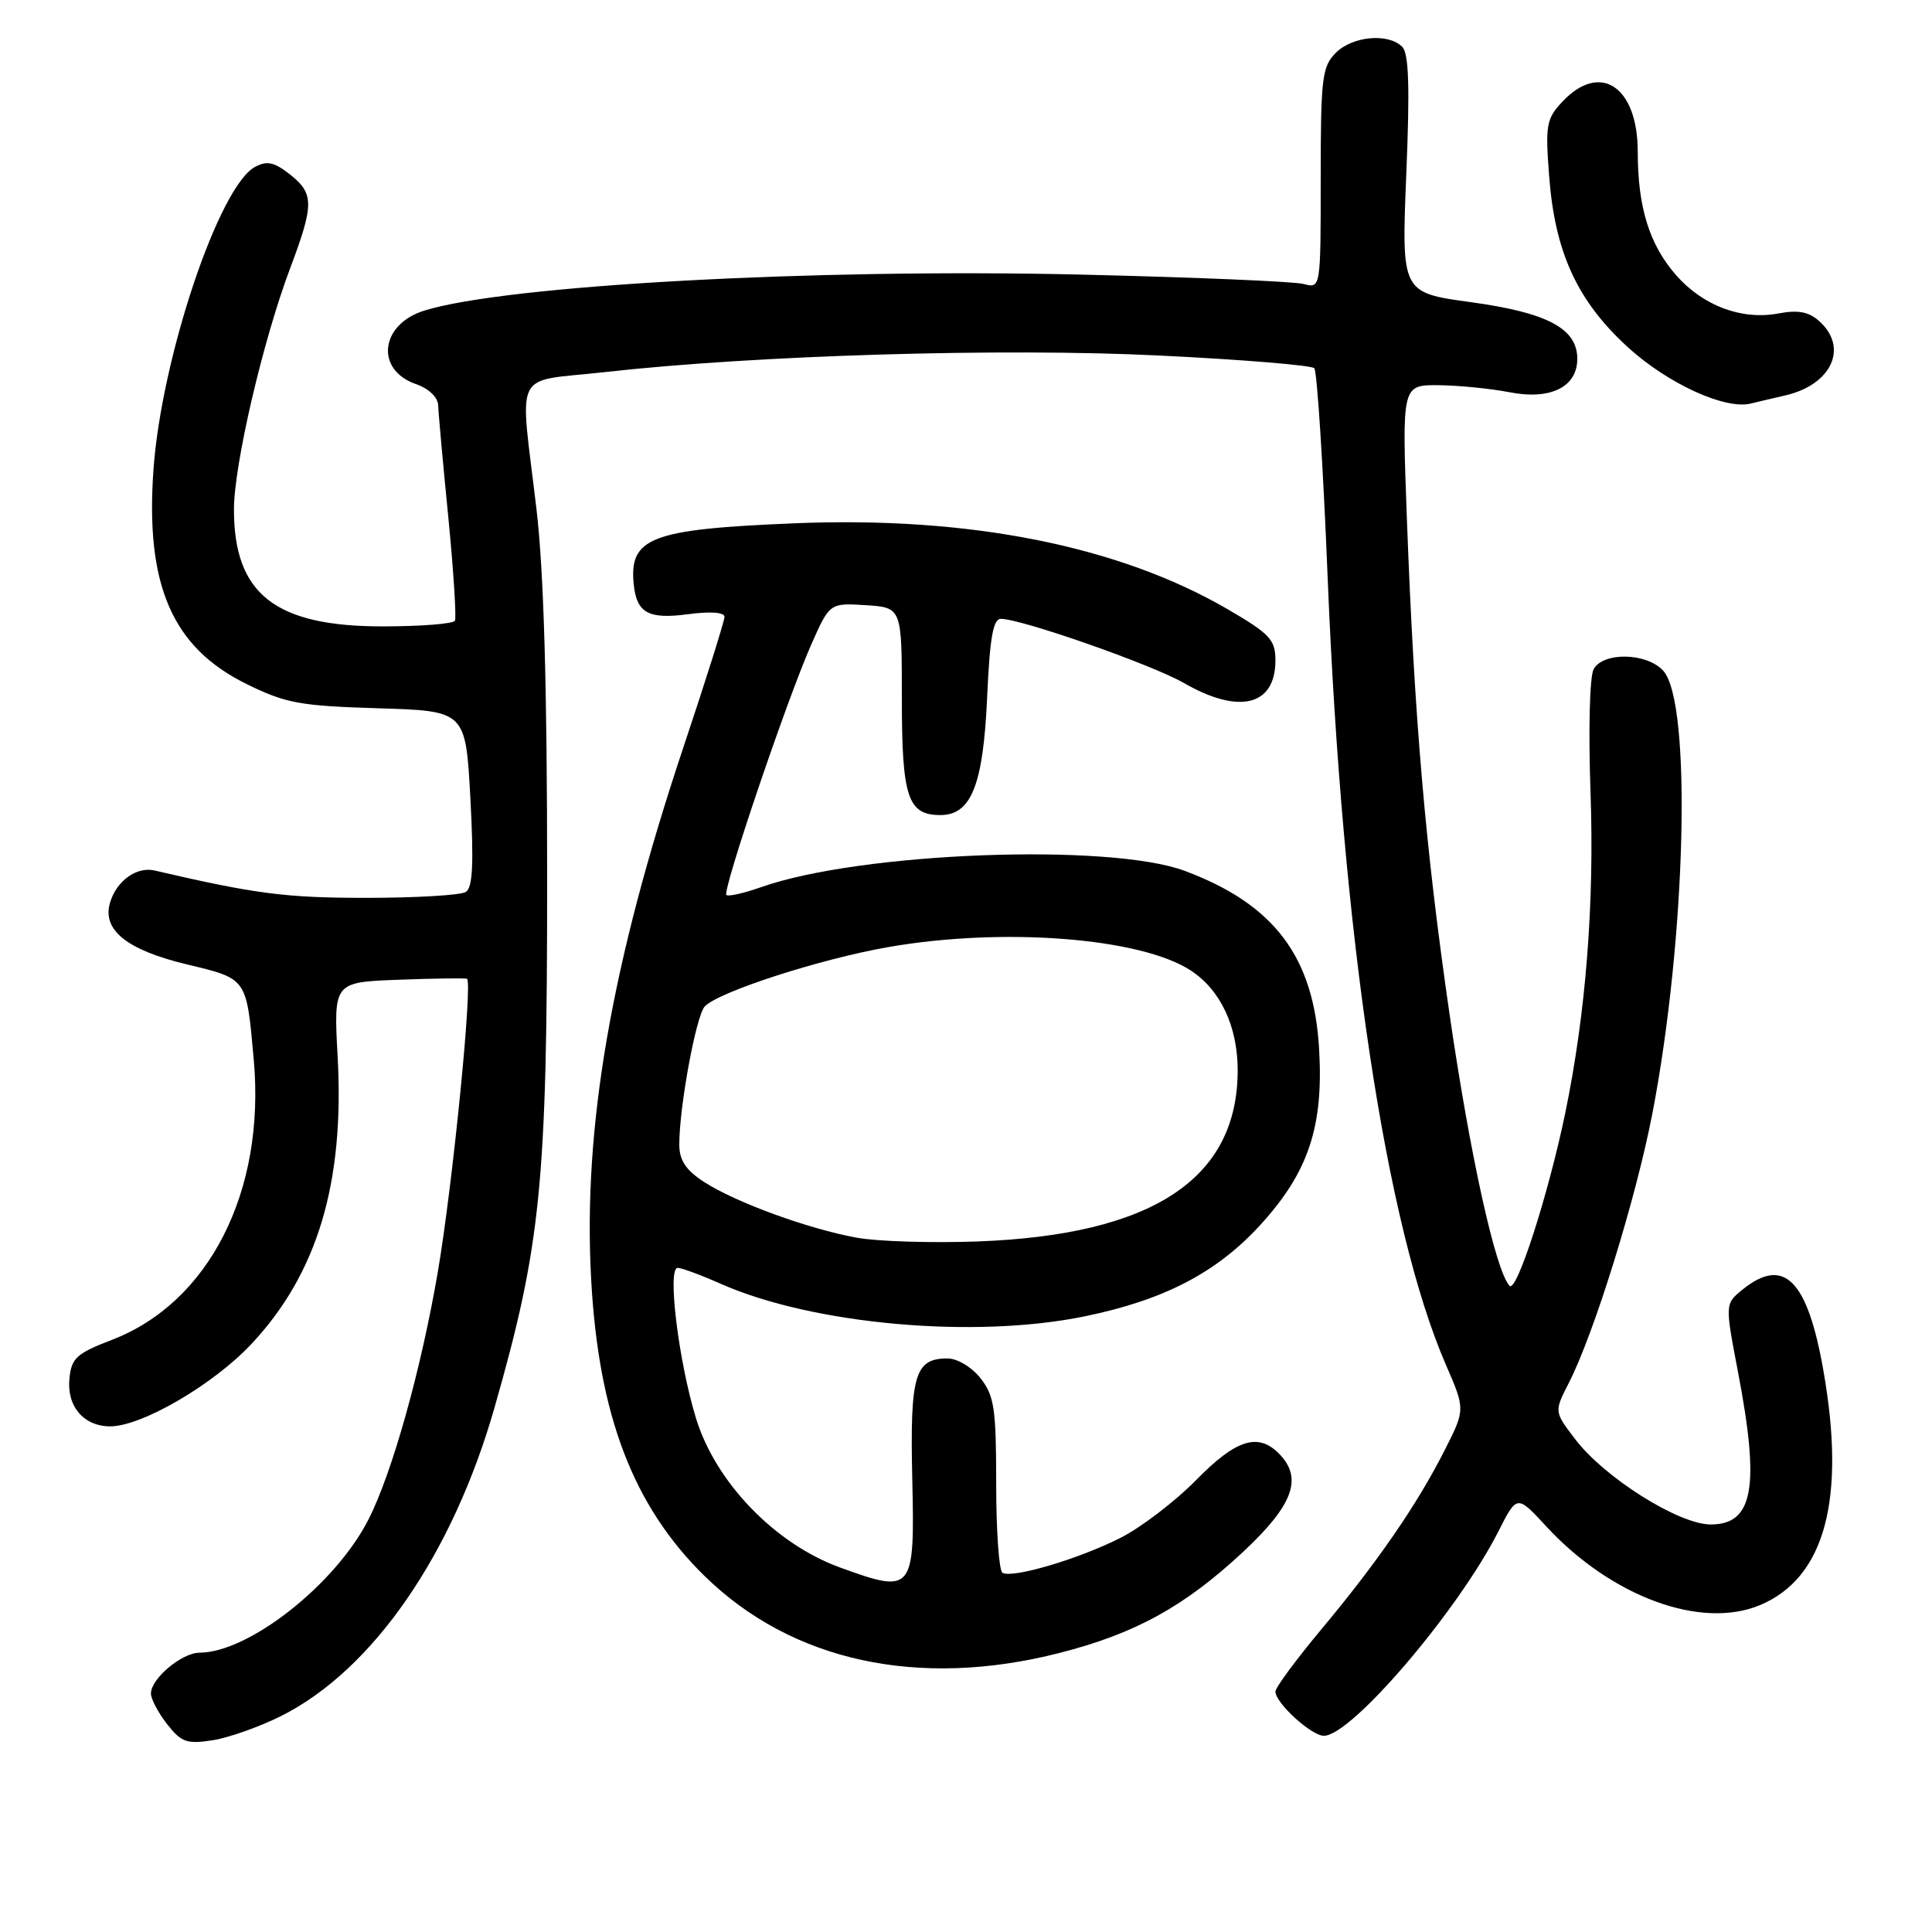<?xml version="1.0" encoding="UTF-8" standalone="no"?>
<!DOCTYPE svg PUBLIC "-//W3C//DTD SVG 1.1//EN" "http://www.w3.org/Graphics/SVG/1.1/DTD/svg11.dtd" >
<svg xmlns="http://www.w3.org/2000/svg" xmlns:xlink="http://www.w3.org/1999/xlink" version="1.1" viewBox="0 0 256 256">
 <g >
 <path fill="currentColor"
d=" M 37.33 227.34 C 49.43 221.23 59.98 205.94 65.53 186.50 C 71.69 164.93 72.50 156.82 72.50 116.50 C 72.50 90.94 72.06 75.79 71.09 67.50 C 68.85 48.53 67.79 50.69 80.00 49.32 C 100.00 47.07 132.83 46.08 153.63 47.11 C 164.55 47.64 173.78 48.40 174.15 48.79 C 174.52 49.18 175.32 61.65 175.92 76.50 C 177.85 124.02 183.62 162.46 191.58 180.82 C 194.16 186.76 194.16 186.76 191.44 192.13 C 187.80 199.33 182.53 206.98 175.13 215.84 C 171.76 219.88 169.00 223.61 169.00 224.14 C 169.00 225.65 173.76 230.00 175.42 230.00 C 179.08 230.00 193.20 213.45 198.55 202.91 C 201.01 198.05 201.01 198.05 204.91 202.28 C 213.53 211.59 225.39 215.95 233.20 212.69 C 241.80 209.09 244.62 198.70 241.61 181.61 C 239.50 169.56 236.38 166.44 230.89 170.88 C 228.57 172.77 228.57 172.77 230.28 181.72 C 233.22 197.04 232.34 202.00 226.68 202.00 C 222.45 202.00 212.60 195.80 208.72 190.70 C 205.93 187.05 205.93 187.05 207.88 183.24 C 211.25 176.64 216.76 158.85 218.94 147.59 C 223.42 124.36 224.20 93.08 220.39 88.88 C 218.23 86.49 212.46 86.35 211.17 88.66 C 210.64 89.60 210.46 96.69 210.75 104.91 C 211.28 119.76 210.13 134.30 207.40 147.50 C 205.16 158.30 200.95 171.36 200.03 170.38 C 198.18 168.43 194.80 153.14 192.07 134.37 C 188.88 112.35 187.41 95.34 186.42 68.75 C 185.76 51.00 185.76 51.00 190.63 51.04 C 193.31 51.07 197.53 51.49 200.00 51.97 C 205.43 53.04 209.00 51.29 209.00 47.55 C 209.00 43.53 205.04 41.43 194.90 40.04 C 185.70 38.78 185.70 38.78 186.34 23.09 C 186.82 11.50 186.68 7.08 185.80 6.20 C 183.95 4.35 179.22 4.78 177.00 7.00 C 175.18 8.82 175.00 10.33 175.00 23.62 C 175.00 38.23 175.00 38.23 172.75 37.63 C 171.51 37.30 158.12 36.73 143.00 36.38 C 107.74 35.56 67.04 37.80 56.24 41.15 C 50.37 42.97 49.67 48.99 55.10 50.89 C 56.81 51.48 58.02 52.64 58.06 53.70 C 58.09 54.69 58.69 61.35 59.40 68.50 C 60.10 75.65 60.49 81.84 60.28 82.25 C 60.06 82.66 55.74 83.00 50.68 83.00 C 36.45 83.00 31.00 78.71 31.00 67.52 C 31.00 61.59 34.83 45.16 38.44 35.56 C 41.64 27.06 41.63 25.64 38.39 23.09 C 36.34 21.48 35.37 21.27 33.80 22.11 C 29.03 24.66 21.42 47.31 20.34 62.15 C 19.23 77.53 22.81 85.80 32.70 90.65 C 37.86 93.19 39.77 93.54 50.10 93.85 C 61.70 94.20 61.70 94.20 62.33 105.81 C 62.79 114.44 62.64 117.61 61.72 118.19 C 61.05 118.62 55.10 118.97 48.50 118.97 C 37.84 118.97 33.84 118.45 20.50 115.35 C 18.10 114.79 15.44 116.71 14.58 119.61 C 13.51 123.22 16.79 125.86 24.69 127.77 C 32.81 129.72 32.65 129.50 33.63 140.50 C 35.17 157.89 27.70 172.60 14.82 177.54 C 10.14 179.34 9.46 179.96 9.20 182.67 C 8.83 186.34 11.10 189.00 14.60 189.00 C 18.79 189.00 28.30 183.45 33.33 178.07 C 42.06 168.74 45.66 156.73 44.74 140.01 C 44.20 130.14 44.20 130.14 52.85 129.82 C 57.61 129.64 61.67 129.59 61.88 129.70 C 62.65 130.15 59.99 156.94 58.02 168.50 C 55.81 181.44 51.97 195.17 48.82 201.35 C 44.45 209.93 32.99 218.96 26.44 218.99 C 24.08 219.00 20.00 222.43 20.00 224.40 C 20.00 225.13 20.97 226.96 22.15 228.47 C 24.05 230.88 24.77 231.13 28.24 230.58 C 30.40 230.23 34.49 228.77 37.33 227.34 Z  M 140.41 219.02 C 150.44 216.46 156.95 212.87 164.71 205.64 C 171.40 199.39 172.69 195.83 169.43 192.57 C 166.67 189.81 163.74 190.76 158.50 196.11 C 155.75 198.91 151.25 202.36 148.50 203.76 C 142.96 206.57 134.12 209.19 132.83 208.40 C 132.37 208.11 132.00 202.79 132.00 196.58 C 132.00 186.65 131.75 184.95 129.93 182.63 C 128.76 181.15 126.85 180.00 125.55 180.00 C 121.21 180.00 120.57 182.18 120.88 195.96 C 121.22 210.95 121.00 211.23 111.28 207.69 C 102.67 204.55 94.82 196.41 92.22 187.92 C 89.90 180.34 88.40 168.00 89.79 168.00 C 90.32 168.00 92.89 168.95 95.50 170.11 C 107.74 175.52 129.18 177.43 143.79 174.41 C 154.29 172.24 161.23 168.62 167.00 162.31 C 173.37 155.34 175.39 149.30 174.79 139.01 C 174.09 126.78 168.84 119.82 157.00 115.40 C 146.98 111.66 113.98 112.92 100.89 117.54 C 98.58 118.35 96.49 118.83 96.25 118.59 C 95.69 118.02 104.27 92.72 107.48 85.44 C 109.94 79.89 109.94 79.89 114.72 80.19 C 119.50 80.50 119.50 80.50 119.50 92.58 C 119.50 105.64 120.28 108.00 124.60 108.00 C 128.70 108.00 130.28 104.02 130.80 92.42 C 131.15 84.54 131.59 82.00 132.62 82.00 C 135.34 82.00 152.62 88.06 156.85 90.49 C 164.19 94.72 169.00 93.53 169.00 87.51 C 169.00 84.77 168.28 84.00 162.75 80.77 C 148.28 72.33 128.43 68.38 105.26 69.34 C 86.20 70.12 83.32 71.23 83.98 77.50 C 84.38 81.23 85.94 82.08 91.14 81.39 C 94.11 80.99 96.00 81.13 96.00 81.73 C 96.00 82.27 93.54 90.10 90.52 99.12 C 81.00 127.65 77.23 149.37 78.33 169.50 C 79.31 187.54 83.89 199.54 93.33 208.80 C 104.90 220.15 121.72 223.80 140.41 219.02 Z  M 236.50 52.41 C 242.67 51.01 244.97 46.10 241.10 42.59 C 239.69 41.31 238.29 41.04 235.67 41.53 C 230.80 42.45 225.67 40.53 222.10 36.47 C 218.55 32.42 217.01 27.48 217.01 20.08 C 217.00 11.45 212.02 8.15 207.03 13.47 C 204.90 15.73 204.75 16.57 205.27 23.33 C 206.03 33.45 208.99 39.87 215.70 46.01 C 220.98 50.83 228.59 54.32 232.00 53.47 C 232.82 53.26 234.85 52.79 236.50 52.41 Z  M 113.52 164.00 C 107.11 162.84 97.47 159.32 93.30 156.62 C 90.89 155.06 90.02 153.76 90.01 151.69 C 89.99 146.74 92.24 134.54 93.39 133.35 C 95.27 131.40 108.72 127.06 117.72 125.49 C 132.94 122.84 151.15 124.25 157.79 128.60 C 161.72 131.17 163.99 136.00 164.00 141.79 C 164.01 156.22 152.71 163.65 129.50 164.50 C 123.45 164.72 116.26 164.50 113.52 164.00 Z "/>
</g>
</svg>